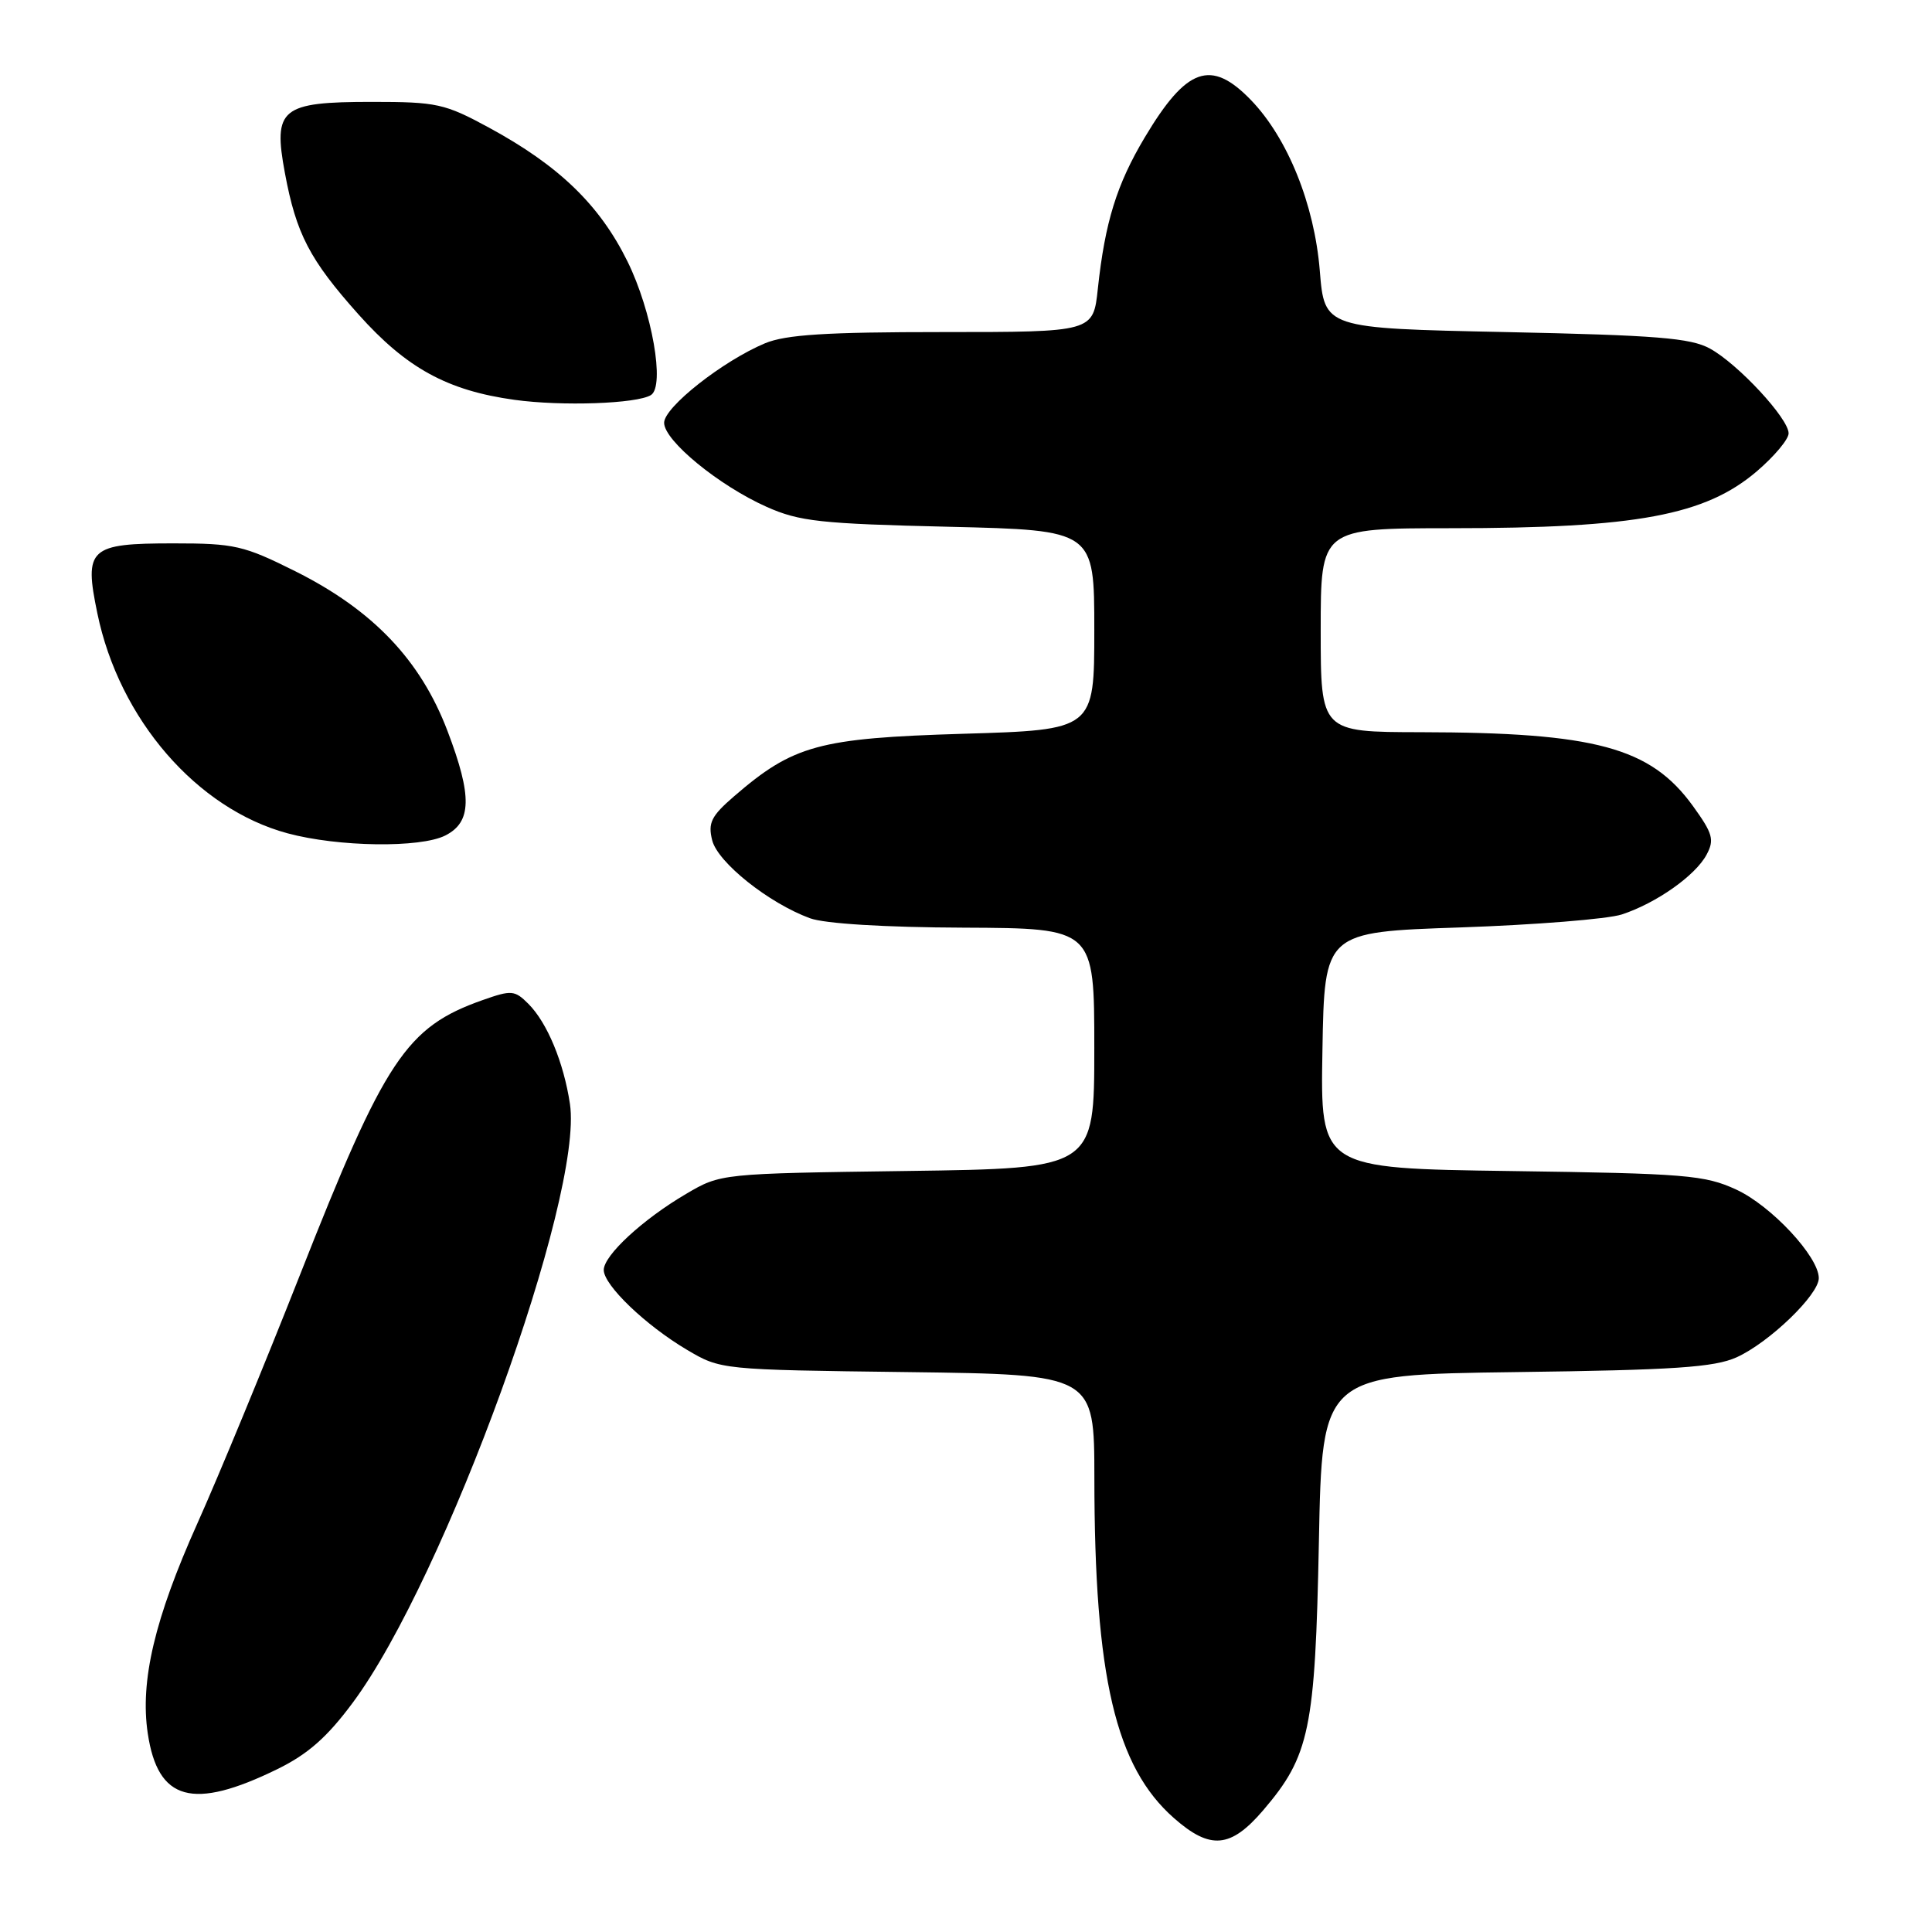 <?xml version="1.0" encoding="UTF-8" standalone="no"?>
<!DOCTYPE svg PUBLIC "-//W3C//DTD SVG 1.1//EN" "http://www.w3.org/Graphics/SVG/1.1/DTD/svg11.dtd" >
<svg xmlns="http://www.w3.org/2000/svg" xmlns:xlink="http://www.w3.org/1999/xlink" version="1.1" viewBox="0 0 256 256">
 <g >
 <path fill="currentColor"
d=" M 167.37 239.88 C 173.54 232.67 174.27 229.16 174.76 204.32 C 175.19 182.15 175.19 182.15 200.85 181.81 C 221.86 181.54 227.15 181.18 230.11 179.85 C 234.42 177.90 241.00 171.57 241.00 169.36 C 241.00 166.52 234.69 159.75 230.05 157.62 C 225.89 155.70 223.33 155.49 200.23 155.17 C 174.95 154.82 174.95 154.82 175.23 139.16 C 175.50 123.50 175.50 123.50 193.50 122.89 C 203.40 122.55 213.03 121.78 214.90 121.17 C 219.47 119.67 224.65 116.02 226.13 113.25 C 227.19 111.27 226.96 110.45 224.30 106.77 C 218.68 99.03 211.39 97.06 188.25 97.02 C 175.00 97.00 175.00 97.00 175.00 83.50 C 175.00 70.00 175.00 70.00 192.25 69.99 C 216.84 69.99 225.97 68.28 232.80 62.44 C 235.11 60.46 237.00 58.21 237.00 57.42 C 237.00 55.45 230.29 48.22 226.58 46.19 C 224.02 44.78 219.47 44.42 199.50 44.00 C 175.50 43.50 175.50 43.50 174.88 35.87 C 174.16 27.06 170.62 18.29 165.75 13.25 C 160.46 7.78 157.23 8.92 151.69 18.20 C 147.97 24.43 146.42 29.43 145.47 38.25 C 144.86 44.00 144.86 44.00 124.90 44.00 C 109.45 44.00 104.13 44.34 101.36 45.49 C 95.78 47.83 88.00 53.95 88.00 56.02 C 88.00 58.39 95.24 64.33 101.58 67.16 C 105.94 69.10 108.69 69.40 125.75 69.80 C 145.00 70.26 145.00 70.26 145.00 83.48 C 145.00 96.71 145.00 96.71 127.61 97.23 C 108.48 97.81 105.12 98.73 97.25 105.53 C 94.24 108.13 93.79 109.04 94.37 111.35 C 95.11 114.28 101.85 119.66 107.32 121.67 C 109.26 122.39 117.21 122.88 127.75 122.92 C 145.00 123.00 145.00 123.00 145.00 138.91 C 145.00 154.82 145.00 154.82 120.25 155.16 C 95.50 155.50 95.50 155.50 90.91 158.20 C 85.15 161.58 80.00 166.35 80.00 168.28 C 80.00 170.29 85.52 175.59 91.00 178.84 C 95.50 181.50 95.50 181.50 120.25 181.81 C 145.00 182.13 145.00 182.13 145.01 195.81 C 145.02 222.23 147.81 234.11 155.58 240.93 C 160.37 245.14 163.07 244.90 167.37 239.88 Z  M 36.75 234.42 C 40.78 232.45 43.35 230.19 46.73 225.63 C 58.97 209.17 77.35 158.49 75.52 146.27 C 74.69 140.77 72.51 135.51 70.01 133.01 C 68.20 131.20 67.77 131.17 63.97 132.51 C 53.82 136.09 51.02 140.30 39.72 169.00 C 35.06 180.82 28.95 195.63 26.14 201.89 C 20.49 214.49 18.54 222.76 19.58 229.69 C 20.92 238.64 25.53 239.91 36.75 234.42 Z  M 59.00 110.71 C 62.51 108.94 62.59 105.51 59.30 96.87 C 55.73 87.46 49.40 80.83 39.12 75.69 C 32.29 72.28 31.07 72.00 22.99 72.00 C 11.82 72.00 11.11 72.65 12.90 81.27 C 15.79 95.29 26.08 107.18 38.11 110.42 C 44.83 112.23 55.69 112.38 59.00 110.71 Z  M 86.25 52.35 C 88.14 51.18 86.40 41.25 83.14 34.63 C 79.45 27.15 74.06 21.94 64.79 16.91 C 58.93 13.73 57.88 13.50 49.29 13.50 C 37.23 13.50 36.16 14.38 37.75 22.92 C 39.25 30.99 41.02 34.40 47.50 41.66 C 53.86 48.78 59.28 51.75 68.17 52.98 C 74.46 53.85 84.38 53.50 86.25 52.35 Z "/>
</g>
</svg>